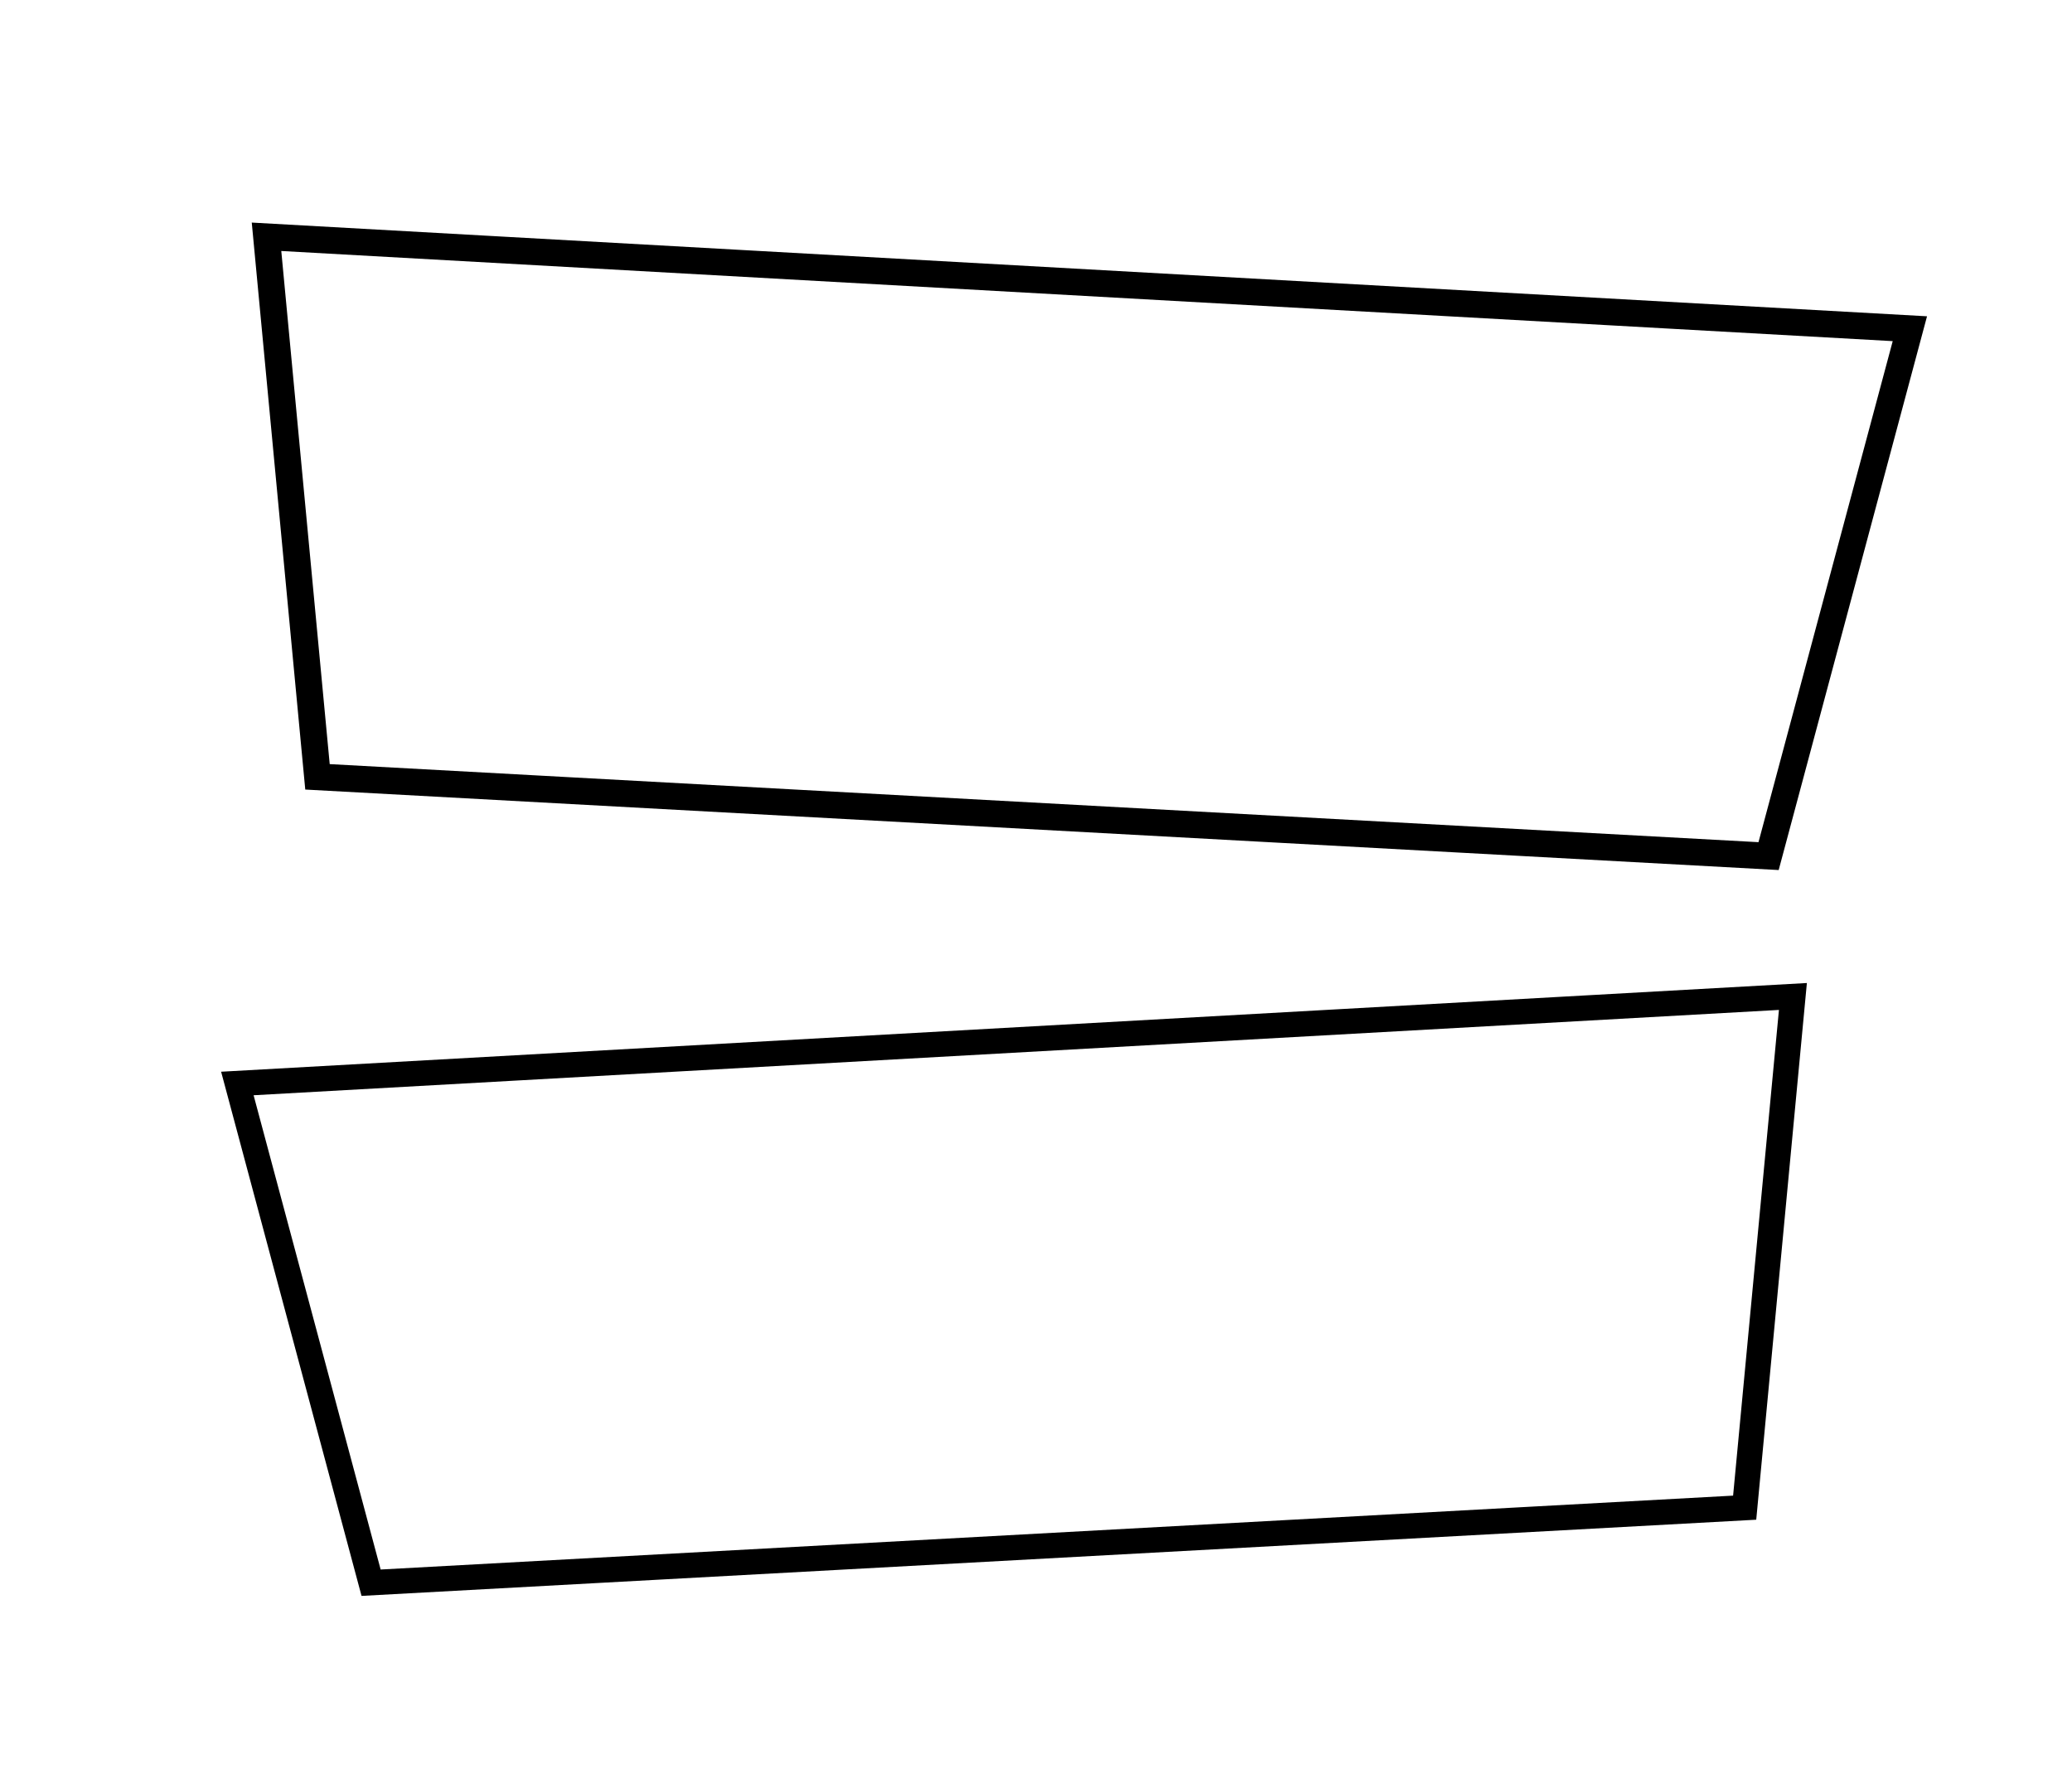<?xml version="1.0" encoding="UTF-8" standalone="no"?>
<!-- Created with Inkscape (http://www.inkscape.org/) -->

<svg
   version="1.1"
   id="svg1"
   width="687"
   height="588"
   viewBox="0 0 687 588"
   sodipodi:docname="cuff2_preview.svg"
   inkscape:version="1.4.2 (f4327f4, 2025-05-13)"
   inkscape:export-filename="Для работы\ТЕСТ.png"
   inkscape:export-xdpi="96"
   inkscape:export-ydpi="96"
   xmlns:inkscape="http://www.inkscape.org/namespaces/inkscape"
   xmlns:sodipodi="http://sodipodi.sourceforge.net/DTD/sodipodi-0.dtd"
   xmlns="http://www.w3.org/2000/svg"
   xmlns:svg="http://www.w3.org/2000/svg">
  <defs
     id="defs1" />
  <sodipodi:namedview
     id="namedview1"
     pagecolor="#ffffff"
     bordercolor="#000000"
     borderopacity="0.25"
     inkscape:showpageshadow="2"
     inkscape:pageopacity="0.0"
     inkscape:pagecheckerboard="0"
     inkscape:deskcolor="#d1d1d1"
     inkscape:zoom="1.505102"
     inkscape:cx="271.74238"
     inkscape:cy="360.44069"
     inkscape:window-width="2560"
     inkscape:window-height="1369"
     inkscape:window-x="-8"
     inkscape:window-y="-8"
     inkscape:window-maximized="1"
     inkscape:current-layer="layer8">
    <inkscape:page
       x="0"
       y="0"
       width="687"
       height="588"
       id="page2"
       margin="0"
       bleed="0" />
  </sodipodi:namedview>
  <g
     inkscape:groupmode="layer"
     id="layer8"
     inkscape:label="ТЕСТ">
    <path
       style="fill:none;stroke:#000000;stroke-width:8.387"
       d="M 78.699,359.171 123.041,524.66 578.468,499.785 594.464,330.325 Z"
       id="path3" />
    <path
       style="fill:none;stroke:#000000;stroke-width:8.86"
       d="M 633.244,108.966 586.398,283.795 105.267,257.516 88.369,78.492 Z"
       id="path3-7" />
  </g>
</svg>

